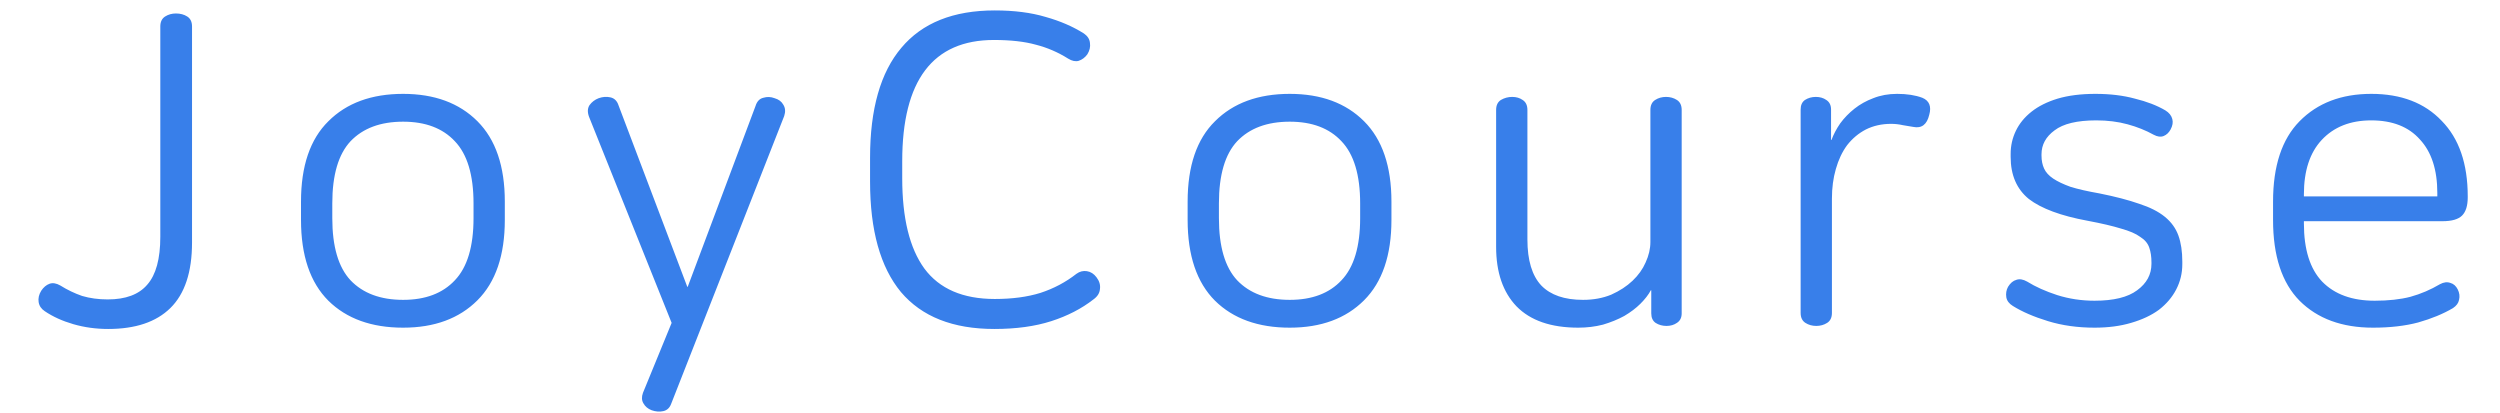 <svg
  width="109"
  height="18"
  viewBox="0 0 225 38"
  fill="none"
  xmlns="http://www.w3.org/2000/svg"
>
  <path
    d="M13.64 1.24C14.04 1.24 14.387 1.333 14.68 1.52C14.973 1.707 15.12 2.013 15.12 2.44V22.32C15.12 25.04 14.453 27.053 13.12 28.36C11.813 29.64 9.907 30.28 7.4 30.28C6.28 30.28 5.213 30.133 4.2 29.84C3.187 29.547 2.307 29.147 1.56 28.64C1.24 28.427 1.053 28.147 1 27.8C0.947 27.453 1.027 27.107 1.24 26.76C1.453 26.44 1.707 26.227 2 26.12C2.293 26.013 2.627 26.067 3 26.28C3.64 26.68 4.307 27 5 27.24C5.72 27.453 6.507 27.56 7.36 27.56C9.013 27.56 10.227 27.107 11 26.2C11.8 25.293 12.2 23.827 12.2 21.8V2.44C12.2 2.013 12.347 1.707 12.64 1.52C12.933 1.333 13.267 1.24 13.64 1.24ZM34.55 8.64C37.43 8.64 39.71 9.48 41.39 11.16C43.07 12.84 43.91 15.307 43.91 18.56V20.24C43.91 23.493 43.07 25.96 41.39 27.64C39.71 29.32 37.43 30.16 34.55 30.16C31.643 30.16 29.35 29.333 27.67 27.68C25.99 26 25.15 23.52 25.15 20.24V18.56C25.15 15.28 25.99 12.813 27.67 11.16C29.35 9.48 31.643 8.64 34.55 8.64ZM34.55 11.2C32.47 11.2 30.857 11.8 29.71 13C28.59 14.2 28.03 16.107 28.03 18.72V20.08C28.03 22.693 28.59 24.6 29.71 25.8C30.857 27 32.47 27.6 34.55 27.6C36.603 27.6 38.19 27 39.31 25.8C40.457 24.6 41.03 22.693 41.03 20.08V18.72C41.03 16.107 40.457 14.2 39.31 13C38.19 11.8 36.603 11.2 34.55 11.2ZM68.745 9.04C69.118 9.147 69.385 9.347 69.545 9.64C69.731 9.933 69.758 10.28 69.625 10.68L59.225 37.16C59.091 37.533 58.851 37.76 58.505 37.84C58.158 37.92 57.798 37.893 57.425 37.76C57.078 37.627 56.825 37.413 56.665 37.12C56.505 36.853 56.491 36.533 56.625 36.16L59.265 29.72L51.665 10.76C51.505 10.333 51.518 9.973 51.705 9.68C51.918 9.387 52.198 9.173 52.545 9.04C52.918 8.907 53.278 8.88 53.625 8.96C53.998 9.04 54.251 9.293 54.385 9.72L60.705 26.4H60.745L66.985 9.76C67.118 9.333 67.358 9.08 67.705 9C68.051 8.893 68.398 8.907 68.745 9.04ZM89.009 0.96C90.795 0.96 92.355 1.16 93.689 1.56C95.022 1.933 96.195 2.44 97.209 3.08C97.555 3.32 97.742 3.613 97.769 3.96C97.822 4.307 97.742 4.653 97.529 5C97.315 5.293 97.049 5.493 96.729 5.6C96.435 5.68 96.115 5.613 95.769 5.4C94.835 4.813 93.849 4.387 92.809 4.12C91.769 3.827 90.475 3.68 88.929 3.68C83.302 3.68 80.489 7.4 80.489 14.84V16.4C80.489 20.08 81.169 22.853 82.529 24.72C83.915 26.587 86.075 27.52 89.009 27.52C90.609 27.52 92.009 27.333 93.209 26.96C94.435 26.56 95.542 25.973 96.529 25.2C96.822 24.987 97.142 24.907 97.489 24.96C97.835 25.013 98.129 25.2 98.369 25.52C98.635 25.867 98.742 26.227 98.689 26.6C98.662 26.973 98.462 27.293 98.089 27.56C96.995 28.413 95.702 29.08 94.209 29.56C92.715 30.04 90.969 30.28 88.969 30.28C85.155 30.28 82.289 29.147 80.369 26.88C78.475 24.587 77.529 21.2 77.529 16.72V14.52C77.529 10.04 78.489 6.667 80.409 4.4C82.329 2.107 85.195 0.96 89.009 0.96ZM116.159 8.64C119.039 8.64 121.319 9.48 122.999 11.16C124.679 12.84 125.519 15.307 125.519 18.56V20.24C125.519 23.493 124.679 25.96 122.999 27.64C121.319 29.32 119.039 30.16 116.159 30.16C113.253 30.16 110.959 29.333 109.279 27.68C107.599 26 106.759 23.52 106.759 20.24V18.56C106.759 15.28 107.599 12.813 109.279 11.16C110.959 9.48 113.253 8.64 116.159 8.64ZM116.159 11.2C114.079 11.2 112.466 11.8 111.319 13C110.199 14.2 109.639 16.107 109.639 18.72V20.08C109.639 22.693 110.199 24.6 111.319 25.8C112.466 27 114.079 27.6 116.159 27.6C118.213 27.6 119.799 27 120.919 25.8C122.066 24.6 122.639 22.693 122.639 20.08V18.72C122.639 16.107 122.066 14.2 120.919 13C119.799 11.8 118.213 11.2 116.159 11.2ZM136.634 8.92C137.007 8.92 137.327 9.013 137.594 9.2C137.887 9.387 138.034 9.693 138.034 10.12V22.04C138.034 23.96 138.461 25.373 139.314 26.28C140.167 27.16 141.447 27.6 143.154 27.6C144.114 27.6 144.981 27.44 145.754 27.12C146.527 26.773 147.181 26.347 147.714 25.84C148.247 25.333 148.647 24.773 148.914 24.16C149.207 23.52 149.354 22.893 149.354 22.28V10.12C149.354 9.693 149.501 9.387 149.794 9.2C150.087 9.013 150.421 8.92 150.794 8.92C151.167 8.92 151.501 9.013 151.794 9.2C152.087 9.387 152.234 9.693 152.234 10.12V28.84C152.234 29.24 152.087 29.533 151.794 29.72C151.527 29.907 151.207 30 150.834 30C150.461 30 150.127 29.907 149.834 29.72C149.567 29.533 149.434 29.24 149.434 28.84V26.72H149.394C149.181 27.12 148.861 27.533 148.434 27.96C148.034 28.36 147.541 28.733 146.954 29.08C146.367 29.4 145.714 29.667 144.994 29.88C144.274 30.067 143.514 30.16 142.714 30.16C140.207 30.16 138.314 29.507 137.034 28.2C135.781 26.893 135.154 25.067 135.154 22.72V10.12C135.154 9.693 135.301 9.387 135.594 9.2C135.914 9.013 136.261 8.92 136.634 8.92ZM172.063 8.64C172.97 8.64 173.743 8.76 174.383 9C175.023 9.267 175.236 9.787 175.023 10.56C174.81 11.467 174.316 11.84 173.543 11.68C173.25 11.627 172.93 11.573 172.583 11.52C172.236 11.44 171.876 11.4 171.503 11.4C170.65 11.4 169.876 11.573 169.183 11.92C168.516 12.267 167.943 12.747 167.463 13.36C167.01 13.973 166.663 14.707 166.423 15.56C166.183 16.387 166.063 17.293 166.063 18.28V28.8C166.063 29.227 165.916 29.533 165.623 29.72C165.33 29.907 164.996 30 164.623 30C164.25 30 163.916 29.907 163.623 29.72C163.33 29.533 163.183 29.227 163.183 28.8V10.08C163.183 9.68 163.316 9.387 163.583 9.2C163.876 9.013 164.21 8.92 164.583 8.92C164.956 8.92 165.276 9.013 165.543 9.2C165.836 9.387 165.983 9.68 165.983 10.08V12.88H166.023C166.21 12.373 166.476 11.867 166.823 11.36C167.196 10.853 167.636 10.4 168.143 10C168.65 9.6 169.223 9.28 169.863 9.04C170.53 8.773 171.263 8.64 172.063 8.64ZM190.314 8.64C191.674 8.64 192.887 8.787 193.954 9.08C195.047 9.347 195.981 9.707 196.754 10.16C197.101 10.373 197.314 10.64 197.394 10.96C197.474 11.253 197.421 11.573 197.234 11.92C197.074 12.213 196.861 12.413 196.594 12.52C196.327 12.627 196.021 12.587 195.674 12.4C194.954 12 194.154 11.68 193.274 11.44C192.394 11.2 191.434 11.08 190.394 11.08C188.634 11.08 187.354 11.387 186.554 12C185.754 12.587 185.354 13.32 185.354 14.2V14.32C185.354 14.773 185.434 15.173 185.594 15.52C185.754 15.867 186.034 16.173 186.434 16.44C186.834 16.707 187.367 16.96 188.034 17.2C188.727 17.413 189.607 17.613 190.674 17.8C192.141 18.093 193.367 18.413 194.354 18.76C195.341 19.08 196.127 19.48 196.714 19.96C197.301 20.44 197.714 21.013 197.954 21.68C198.194 22.347 198.314 23.147 198.314 24.08V24.32C198.314 25.147 198.127 25.92 197.754 26.64C197.381 27.36 196.847 27.987 196.154 28.52C195.461 29.027 194.607 29.427 193.594 29.72C192.607 30.013 191.487 30.16 190.234 30.16C188.687 30.16 187.261 29.96 185.954 29.56C184.647 29.16 183.567 28.693 182.714 28.16C182.367 27.947 182.167 27.68 182.114 27.36C182.061 27.013 182.114 26.693 182.274 26.4C182.487 26.053 182.741 25.84 183.034 25.76C183.327 25.653 183.661 25.707 184.034 25.92C184.807 26.4 185.727 26.813 186.794 27.16C187.887 27.507 189.034 27.68 190.234 27.68C191.994 27.68 193.301 27.36 194.154 26.72C195.034 26.08 195.474 25.267 195.474 24.28V24.16C195.474 23.627 195.407 23.173 195.274 22.8C195.141 22.4 194.861 22.067 194.434 21.8C194.034 21.507 193.447 21.253 192.674 21.04C191.901 20.8 190.874 20.56 189.594 20.32C187.141 19.867 185.341 19.2 184.194 18.32C183.074 17.413 182.514 16.12 182.514 14.44V14.16C182.514 13.413 182.674 12.707 182.994 12.04C183.314 11.373 183.794 10.787 184.434 10.28C185.074 9.773 185.874 9.373 186.834 9.08C187.821 8.787 188.981 8.64 190.314 8.64ZM215.706 8.64C218.452 8.64 220.612 9.467 222.186 11.12C223.786 12.747 224.586 15.067 224.586 18.08V18.16C224.586 18.933 224.412 19.493 224.066 19.84C223.719 20.187 223.119 20.36 222.266 20.36H209.506V20.56C209.506 22.96 210.066 24.747 211.186 25.92C212.332 27.093 213.946 27.68 216.026 27.68C217.279 27.68 218.372 27.56 219.306 27.32C220.266 27.053 221.172 26.667 222.026 26.16C222.372 25.973 222.692 25.933 222.986 26.04C223.279 26.12 223.506 26.32 223.666 26.64C223.826 26.96 223.866 27.28 223.786 27.6C223.732 27.893 223.546 28.147 223.226 28.36C222.319 28.893 221.252 29.333 220.026 29.68C218.826 30 217.439 30.16 215.866 30.16C213.012 30.16 210.759 29.333 209.106 27.68C207.479 26.027 206.666 23.547 206.666 20.24V18.56C206.666 15.28 207.479 12.813 209.106 11.16C210.759 9.48 212.959 8.64 215.706 8.64ZM215.706 11.08C213.786 11.08 212.266 11.68 211.146 12.88C210.052 14.053 209.506 15.72 209.506 17.88V18.08H221.786V17.76C221.786 15.627 221.252 13.987 220.186 12.84C219.146 11.667 217.652 11.08 215.706 11.08Z"
    fill="#387FEA"
  ></path>
</svg>